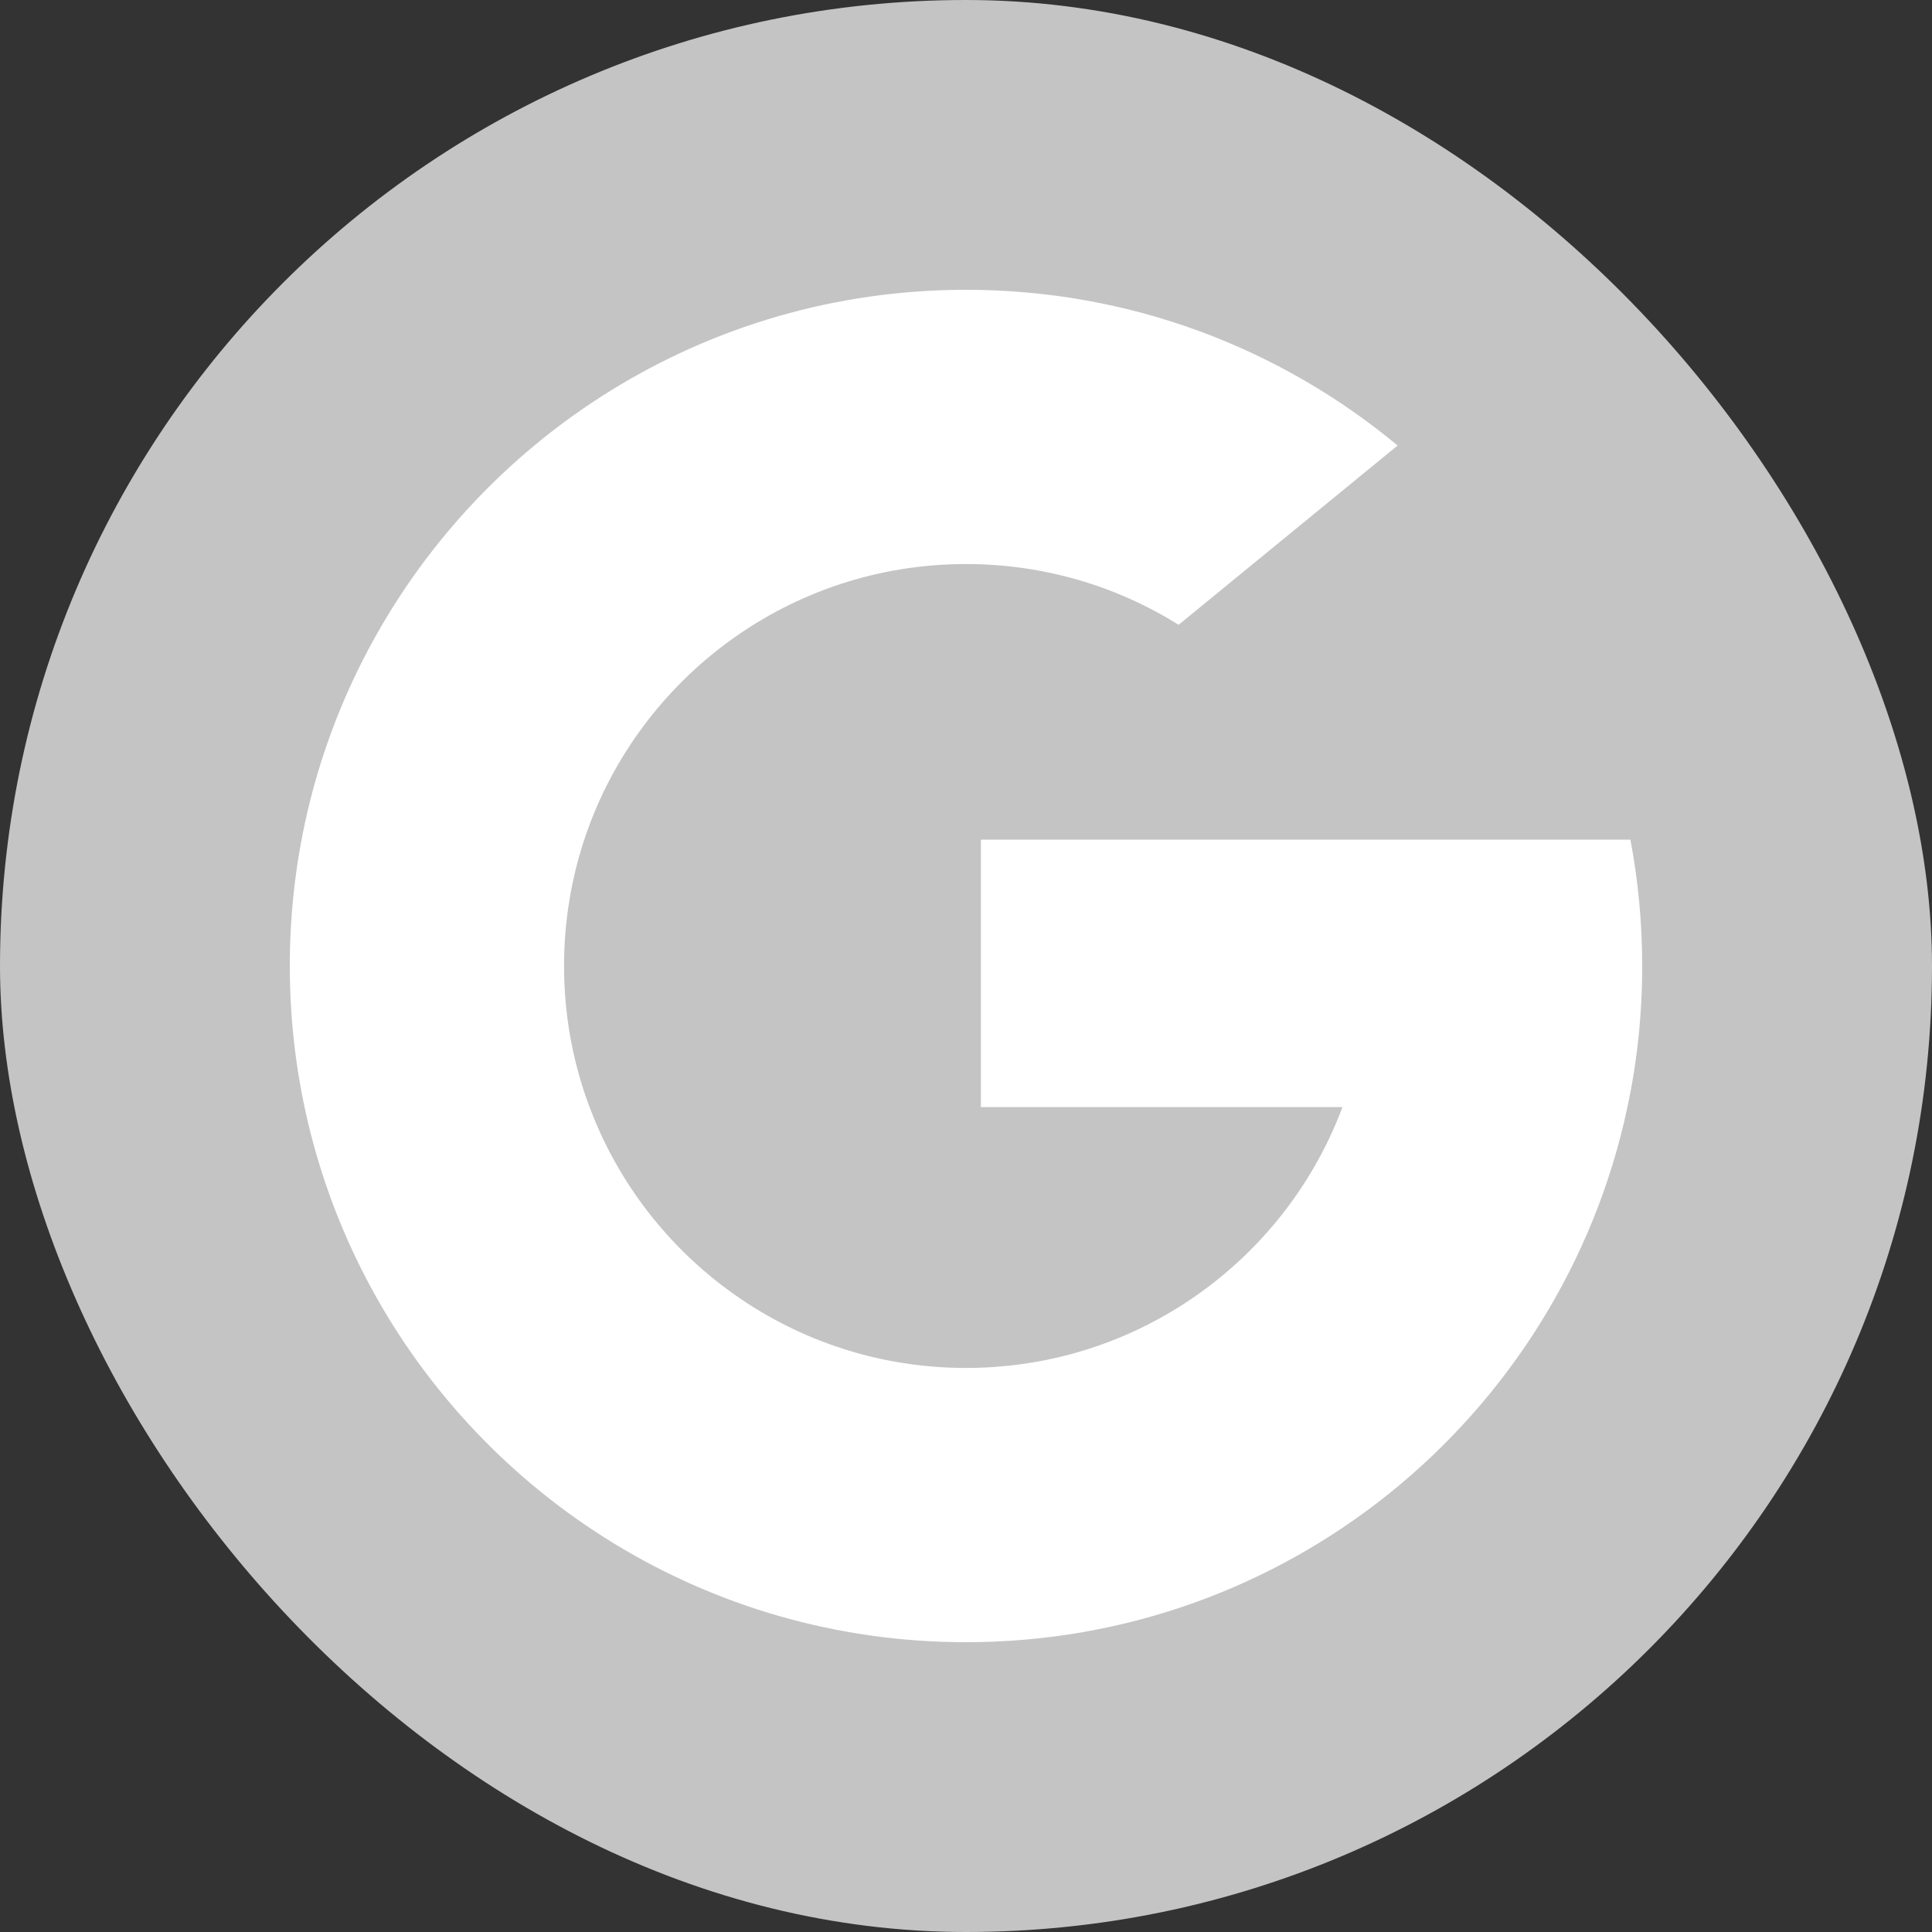 <svg width="20" height="20" viewBox="0 0 20 20" fill="none" xmlns="http://www.w3.org/2000/svg">
<rect x="0" y="0" width="20" height="20" fill="#333333" stroke="none"/>
<rect width="20" height="20" rx="10" fill="#C4C4C4"/>
<path d="M6.103 11.46L5.615 13.28L3.834 13.317C3.302 12.33 3 11.2 3 10C3 8.839 3.282 7.745 3.783 6.781L5.369 7.071L6.063 8.648C5.918 9.072 5.839 9.527 5.839 10C5.839 10.514 5.932 11.006 6.103 11.46Z" fill="white"/>
<path d="M16.878 8.692C16.958 9.116 17 9.553 17 10C17 10.501 16.948 10.99 16.847 11.461C16.506 13.066 15.616 14.467 14.383 15.459L12.385 15.356L12.102 13.592C12.921 13.112 13.56 12.361 13.897 11.461H10.154V8.692H16.878Z" fill="white"/>
<path d="M14.383 15.459C13.183 16.423 11.659 17 10 17C7.334 17 5.017 15.51 3.834 13.317L6.103 11.46C6.694 13.038 8.216 14.161 10 14.161C10.767 14.161 11.486 13.954 12.102 13.592L14.383 15.459Z" fill="white"/>
<path d="M14.468 4.612L12.201 6.468C11.563 6.069 10.808 5.839 10 5.839C8.176 5.839 6.625 7.013 6.063 8.648L3.783 6.781C4.948 4.535 7.295 3 10 3C11.699 3 13.256 3.605 14.468 4.612Z" fill="white"/>
</svg>
